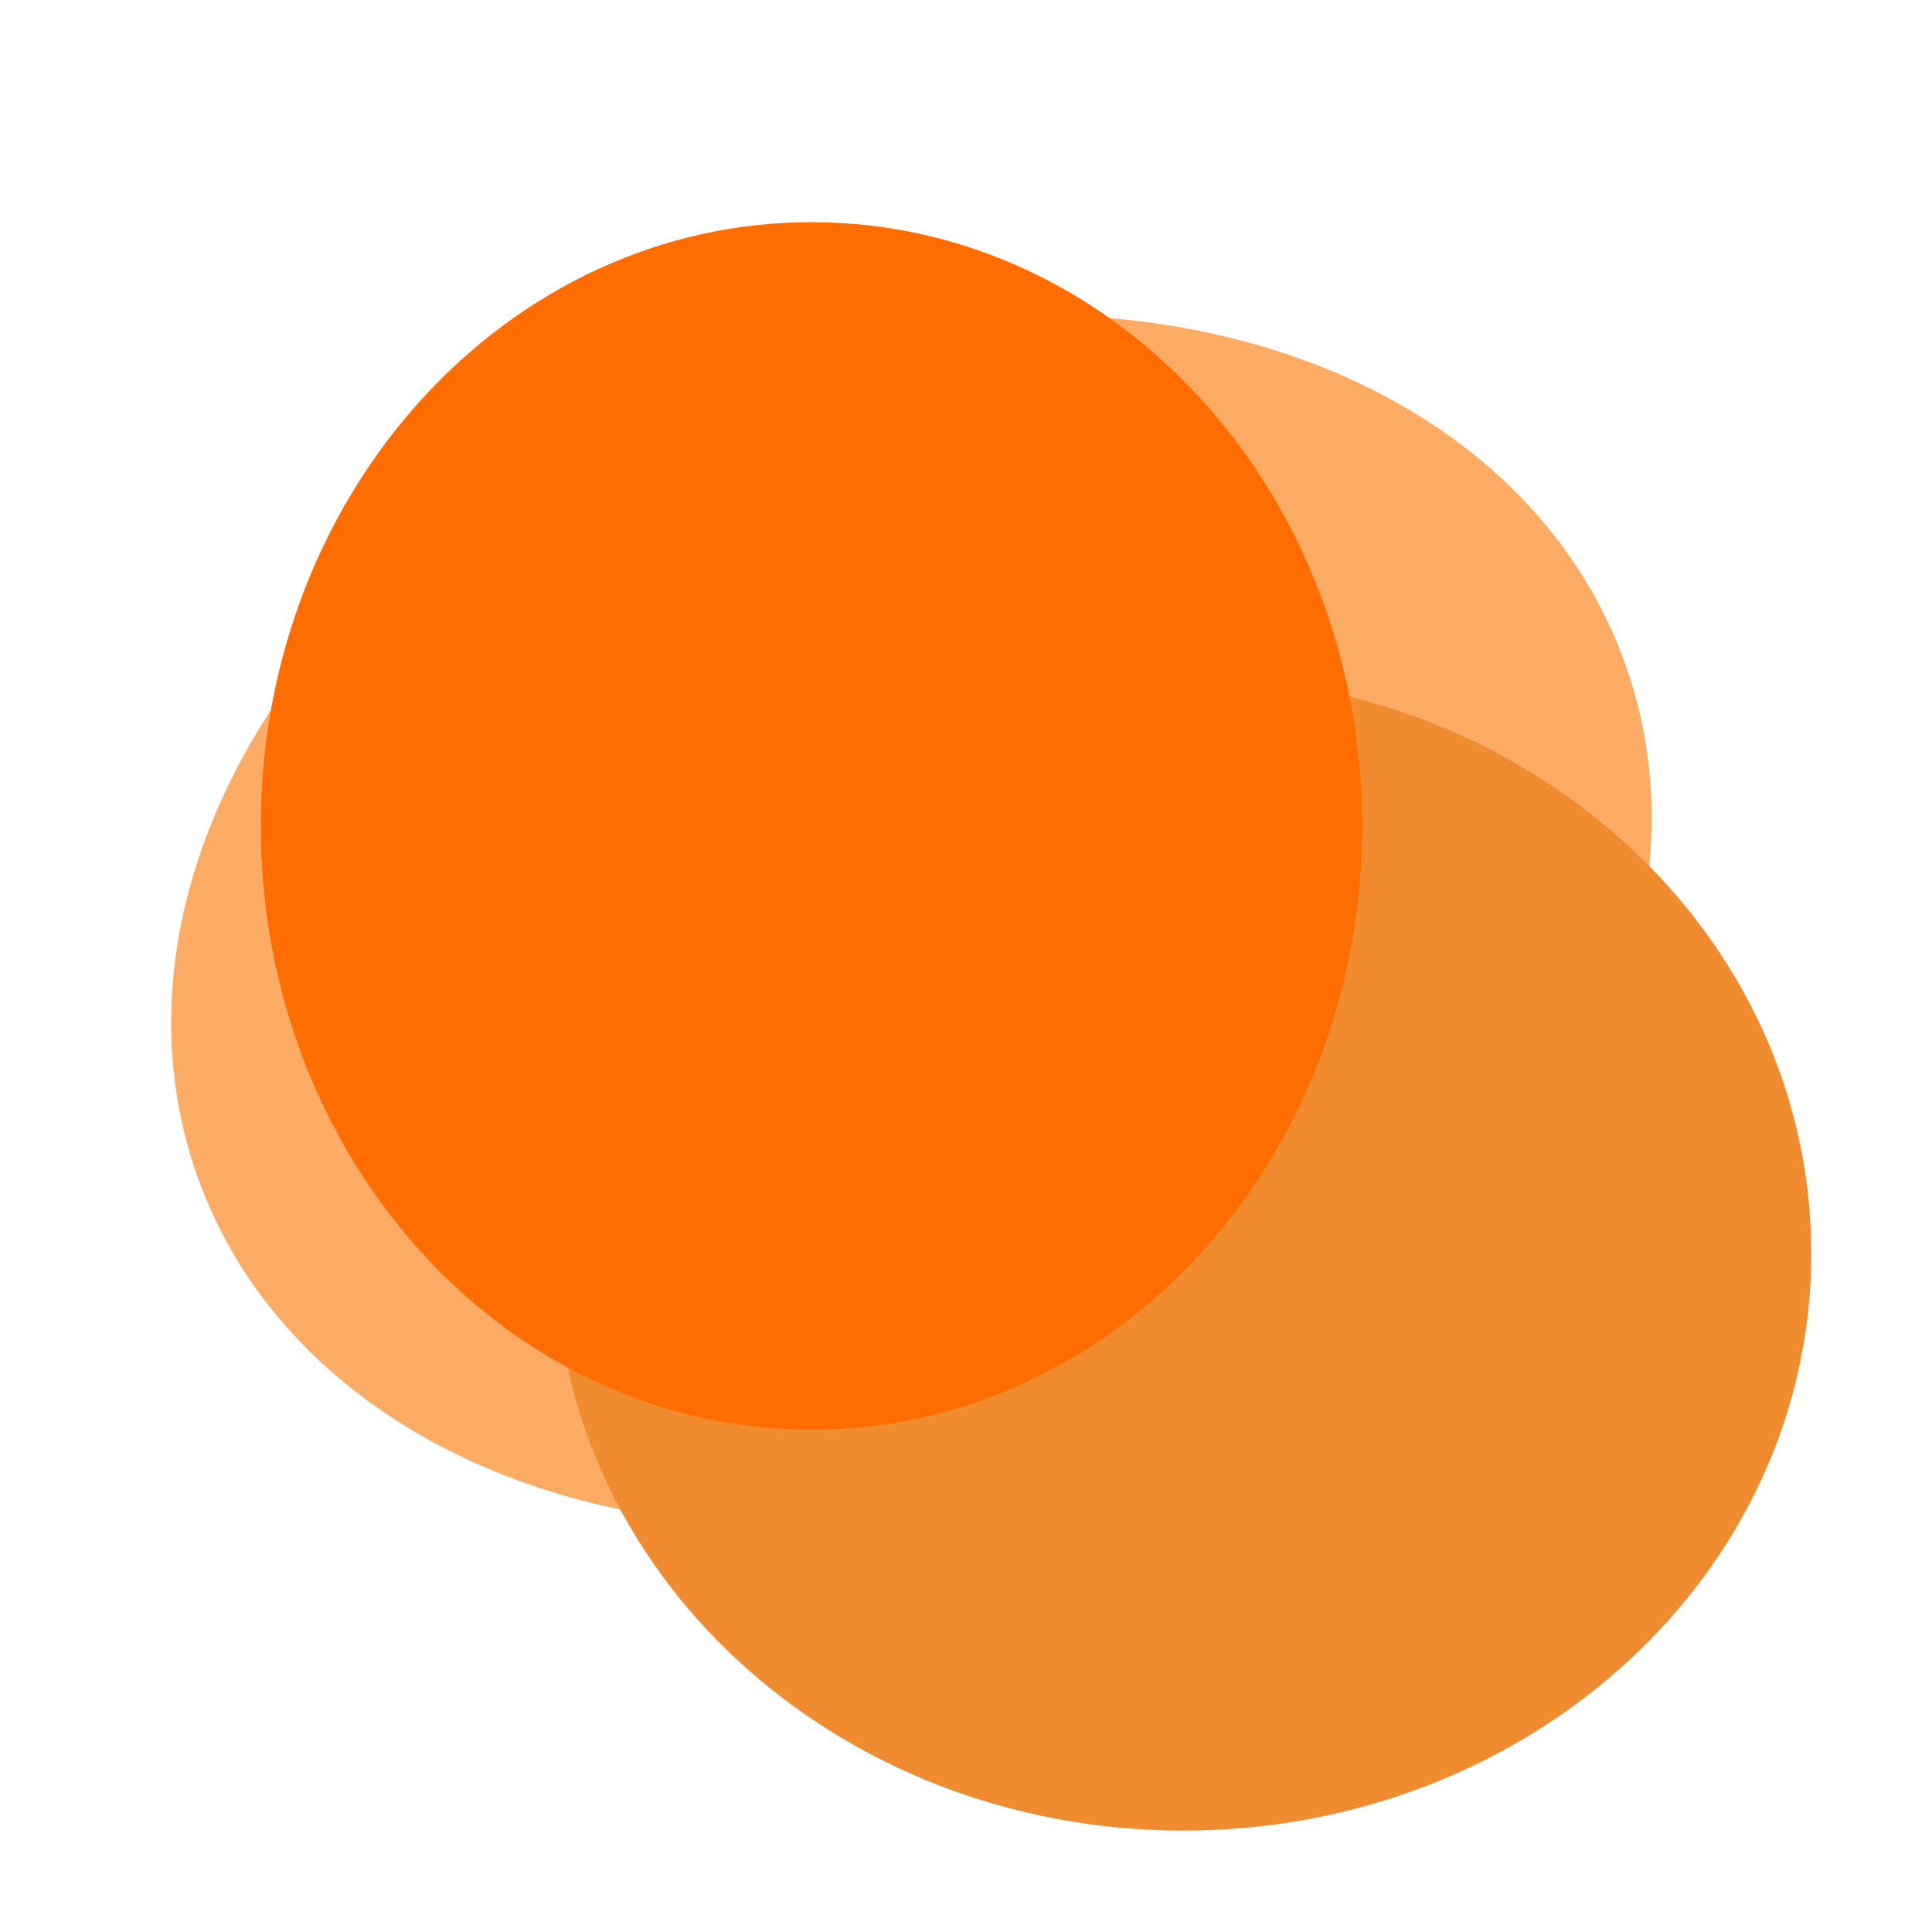 <svg version="1.2" xmlns="http://www.w3.org/2000/svg" viewBox="0 0 400 400" width="400" height="400">
	<title>New Project</title>
	<style>
		.s0 { fill: #fbab63 } 
		.s1 { fill: #f18b2f } 
		.s2 { fill: #ff6c00 } 
	</style>
	<path id="Shape 4" fill-rule="evenodd" class="s0" d="m41.1 244.2c-22.7-62.7 24.9-137.3 106.5-166.9 81.6-29.6 165.9-3 188.7 59.7 22.7 62.6-24.9 137.2-106.5 166.8-81.6 29.7-165.9 3-188.7-59.6z"/>
	<path id="Shape 3" fill-rule="evenodd" class="s1" d="m245 379c-71.9 0-130-53.4-130-119.5 0-66.1 58.1-119.5 130-119.5 71.9 0 130 53.4 130 119.5 0 66.1-58.1 119.5-130 119.5z"/>
	<g id="Layer 1">
		<g id="Folder 1">
			<path id="Shape 2" fill-rule="evenodd" class="s2" d="m168 296c-63 0-114-55.9-114-125 0-69.1 51-125 114-125 63 0 114 55.9 114 125 0 69.1-51 125-114 125z"/>
		</g>
	</g>
</svg>